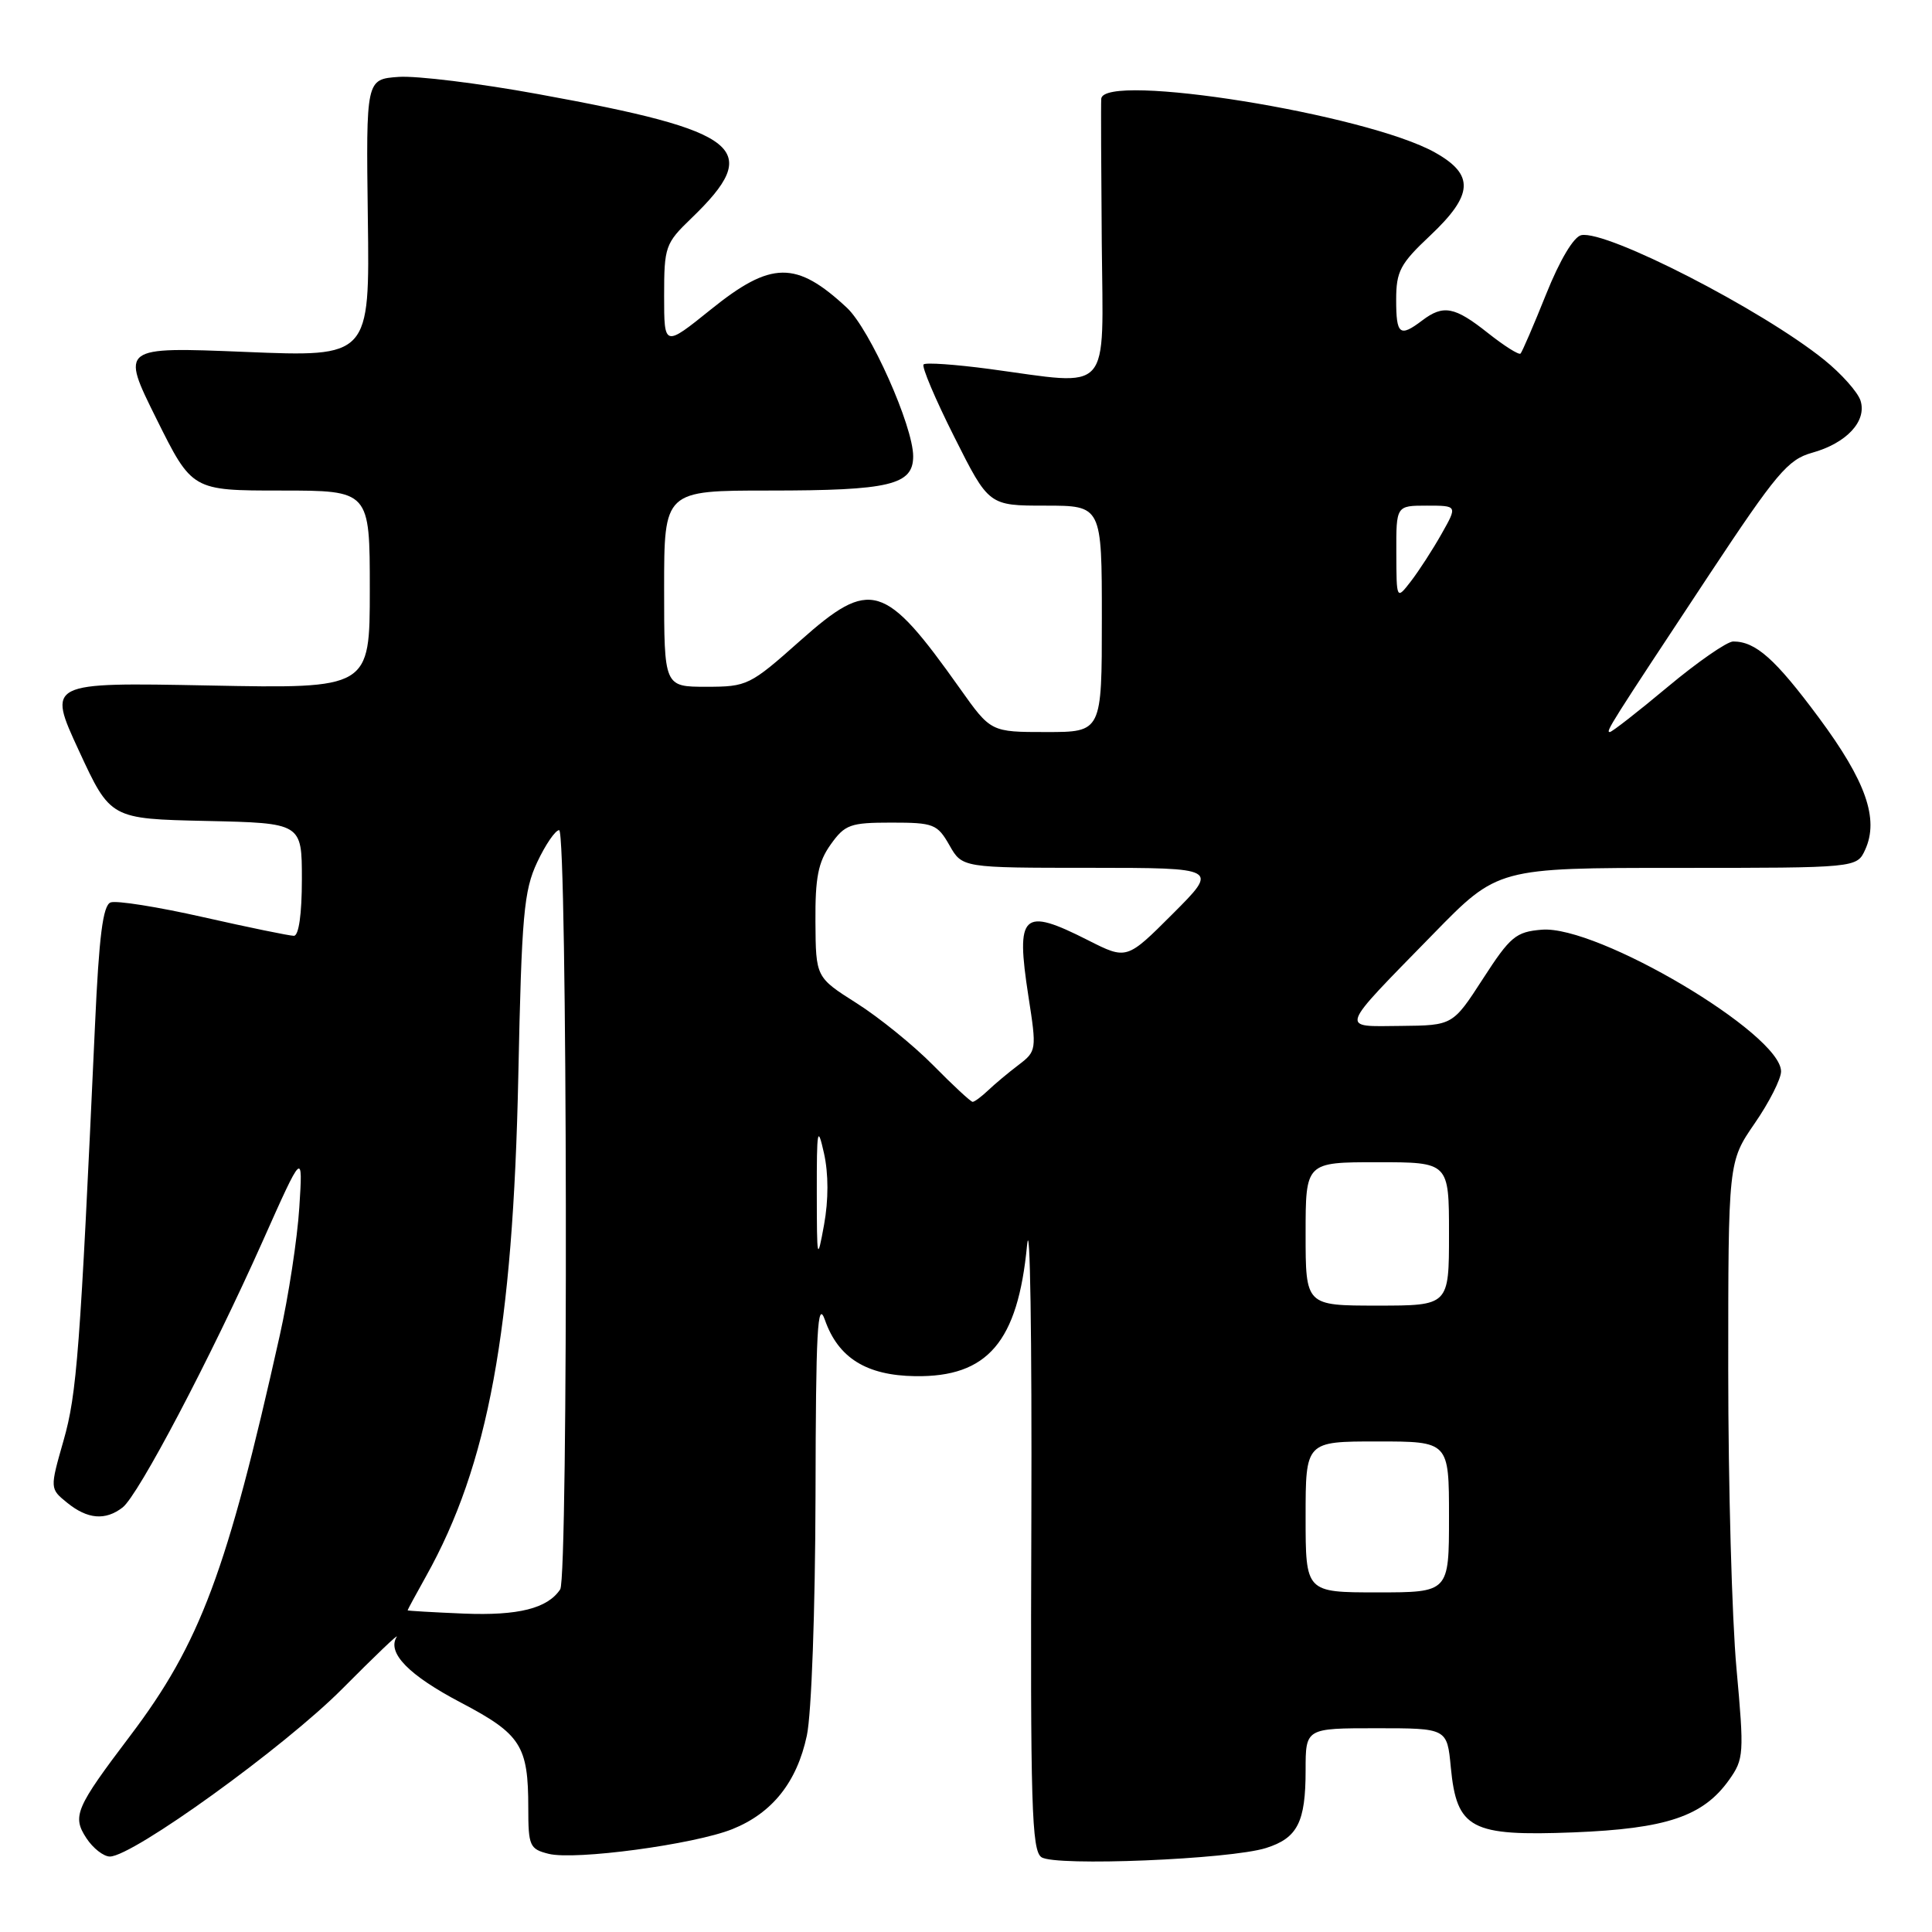 <?xml version="1.0" encoding="UTF-8" standalone="no"?>
<!DOCTYPE svg PUBLIC "-//W3C//DTD SVG 1.1//EN" "http://www.w3.org/Graphics/SVG/1.1/DTD/svg11.dtd" >
<svg xmlns="http://www.w3.org/2000/svg" xmlns:xlink="http://www.w3.org/1999/xlink" version="1.1" viewBox="0 0 256 256">
 <g >
 <path fill="currentColor"
d=" M 167.76 244.87 C 171.93 243.55 173.00 241.45 173.00 234.57 C 173.00 229.00 173.00 229.00 182.37 229.00 C 191.75 229.00 191.75 229.00 192.24 234.19 C 193.03 242.35 194.89 243.33 208.50 242.80 C 220.82 242.31 225.67 240.68 229.11 235.85 C 231.08 233.08 231.12 232.40 230.09 221.05 C 229.49 214.51 229.00 196.73 229.00 181.55 C 229.00 153.95 229.00 153.95 232.50 148.86 C 234.43 146.07 236.00 142.96 236.00 141.97 C 236.00 136.99 211.68 122.58 204.30 123.19 C 200.86 123.47 200.12 124.09 196.50 129.69 C 192.50 135.87 192.50 135.87 185.63 135.94 C 177.48 136.01 177.22 136.75 189.92 123.75 C 198.46 115.00 198.46 115.00 222.25 115.00 C 246.04 115.00 246.04 115.00 247.15 112.58 C 249.00 108.51 247.24 103.50 241.01 95.10 C 235.23 87.31 232.64 85.00 229.66 85.00 C 228.85 85.00 224.95 87.70 221.00 91.00 C 217.05 94.30 213.59 97.00 213.31 97.00 C 212.72 97.00 213.28 96.12 226.50 76.12 C 235.37 62.72 236.91 60.89 240.09 60.00 C 244.68 58.73 247.39 55.81 246.53 53.09 C 246.17 51.96 243.99 49.51 241.69 47.66 C 233.43 41.01 212.89 30.47 209.53 31.16 C 208.53 31.36 206.68 34.46 204.87 38.98 C 203.22 43.10 201.69 46.64 201.48 46.85 C 201.27 47.07 199.32 45.84 197.15 44.12 C 192.74 40.62 191.25 40.34 188.44 42.47 C 185.47 44.72 185.00 44.35 185.00 39.73 C 185.00 35.95 185.53 34.95 189.50 31.22 C 195.24 25.81 195.40 23.15 190.15 20.21 C 181.12 15.13 146.13 9.51 145.92 13.10 C 145.87 13.87 145.91 22.49 145.99 32.25 C 146.17 52.56 147.47 51.10 131.10 48.89 C 126.58 48.29 122.65 48.01 122.38 48.29 C 122.10 48.57 123.93 52.89 126.45 57.90 C 131.02 67.00 131.02 67.00 138.51 67.00 C 146.00 67.00 146.00 67.00 146.00 82.00 C 146.00 97.00 146.00 97.00 138.64 97.00 C 131.29 97.00 131.29 97.00 127.21 91.25 C 117.21 77.15 115.37 76.60 106.05 84.88 C 99.37 90.82 99.01 91.00 93.59 91.00 C 88.00 91.00 88.00 91.00 88.00 78.00 C 88.00 65.00 88.00 65.00 101.93 65.00 C 117.90 65.00 121.00 64.26 121.00 60.46 C 121.00 56.46 115.27 43.63 112.22 40.78 C 105.50 34.52 102.19 34.56 94.20 41.00 C 88.00 45.99 88.00 45.99 88.00 39.19 C 88.00 32.70 88.16 32.24 91.58 28.95 C 101.20 19.69 98.38 17.40 71.31 12.47 C 63.50 11.04 55.18 10.02 52.81 10.19 C 48.50 10.50 48.50 10.50 48.74 28.90 C 48.99 47.31 48.99 47.31 32.49 46.63 C 15.99 45.96 15.99 45.96 20.72 55.48 C 25.45 65.00 25.45 65.00 37.23 65.00 C 49.00 65.00 49.00 65.00 49.00 78.12 C 49.00 91.25 49.00 91.25 27.63 90.83 C 6.27 90.42 6.27 90.42 10.45 99.46 C 14.63 108.50 14.63 108.50 27.32 108.78 C 40.00 109.06 40.00 109.06 40.00 116.53 C 40.00 121.12 39.59 124.00 38.94 124.00 C 38.36 124.00 32.96 122.89 26.94 121.53 C 20.93 120.17 15.40 119.29 14.65 119.58 C 13.64 119.97 13.12 124.05 12.59 135.80 C 10.61 179.11 10.19 184.69 8.42 190.88 C 6.60 197.26 6.60 197.26 8.91 199.13 C 11.60 201.31 13.96 201.51 16.24 199.75 C 18.33 198.15 27.90 179.94 34.79 164.50 C 40.14 152.50 40.14 152.50 39.66 160.00 C 39.40 164.12 38.23 171.78 37.06 177.00 C 30.09 208.21 26.53 217.74 17.25 230.00 C 10.00 239.58 9.54 240.65 11.45 243.57 C 12.33 244.91 13.73 246.00 14.56 246.00 C 17.59 246.00 37.71 231.48 45.36 223.77 C 49.68 219.42 52.92 216.32 52.56 216.90 C 51.26 219.01 54.16 221.98 61.10 225.62 C 69.03 229.79 70.00 231.31 70.00 239.55 C 70.00 244.59 70.18 245.01 72.69 245.64 C 76.19 246.52 91.96 244.40 97.04 242.37 C 102.32 240.25 105.59 236.16 106.91 229.98 C 107.53 227.08 108.02 213.45 108.06 198.20 C 108.10 176.23 108.32 172.10 109.31 174.91 C 111.07 179.93 114.81 182.26 121.27 182.35 C 130.87 182.49 134.87 177.81 136.09 165.00 C 136.49 160.88 136.74 177.20 136.66 201.29 C 136.52 239.21 136.70 245.21 138.00 246.09 C 139.82 247.33 162.99 246.38 167.76 244.87 Z  M 54.01 213.38 C 54.00 213.31 55.11 211.27 56.46 208.85 C 64.69 194.12 67.98 176.29 68.68 142.50 C 69.12 121.23 69.41 118.02 71.18 114.25 C 72.28 111.91 73.59 110.00 74.09 110.00 C 75.18 110.00 75.32 208.97 74.23 210.60 C 72.55 213.13 68.67 214.10 61.47 213.81 C 57.37 213.64 54.01 213.44 54.01 213.38 Z  M 173.00 201.00 C 173.00 191.00 173.00 191.00 182.50 191.00 C 192.00 191.00 192.00 191.00 192.00 201.00 C 192.00 211.00 192.00 211.00 182.50 211.00 C 173.00 211.00 173.00 211.00 173.00 201.00 Z  M 173.00 163.50 C 173.00 154.00 173.00 154.00 182.50 154.00 C 192.00 154.00 192.00 154.00 192.00 163.50 C 192.00 173.00 192.00 173.00 182.50 173.00 C 173.00 173.00 173.00 173.00 173.00 163.50 Z  M 108.23 158.00 C 108.22 149.62 108.33 149.01 109.18 152.80 C 109.79 155.53 109.79 158.99 109.19 162.30 C 108.29 167.23 108.24 167.00 108.23 158.00 Z  M 123.68 141.18 C 121.07 138.53 116.49 134.82 113.51 132.93 C 108.10 129.50 108.10 129.50 108.05 122.15 C 108.01 116.28 108.41 114.23 110.07 111.90 C 111.96 109.25 112.66 109.00 118.11 109.00 C 123.71 109.00 124.20 109.19 125.80 111.99 C 127.50 114.99 127.50 114.99 144.49 114.99 C 161.48 115.00 161.48 115.00 155.39 121.09 C 149.30 127.18 149.30 127.18 144.18 124.59 C 135.46 120.17 134.57 121.01 136.27 132.01 C 137.38 139.13 137.35 139.29 134.95 141.12 C 133.60 142.14 131.79 143.66 130.92 144.49 C 130.04 145.32 129.13 146.00 128.88 146.00 C 128.63 146.00 126.29 143.83 123.68 141.18 Z  M 185.02 73.25 C 185.00 67.00 185.00 67.00 189.06 67.00 C 193.13 67.00 193.13 67.00 191.01 70.75 C 189.85 72.81 188.03 75.62 186.97 77.00 C 185.04 79.50 185.04 79.50 185.02 73.25 Z "/>
</g>
</svg>